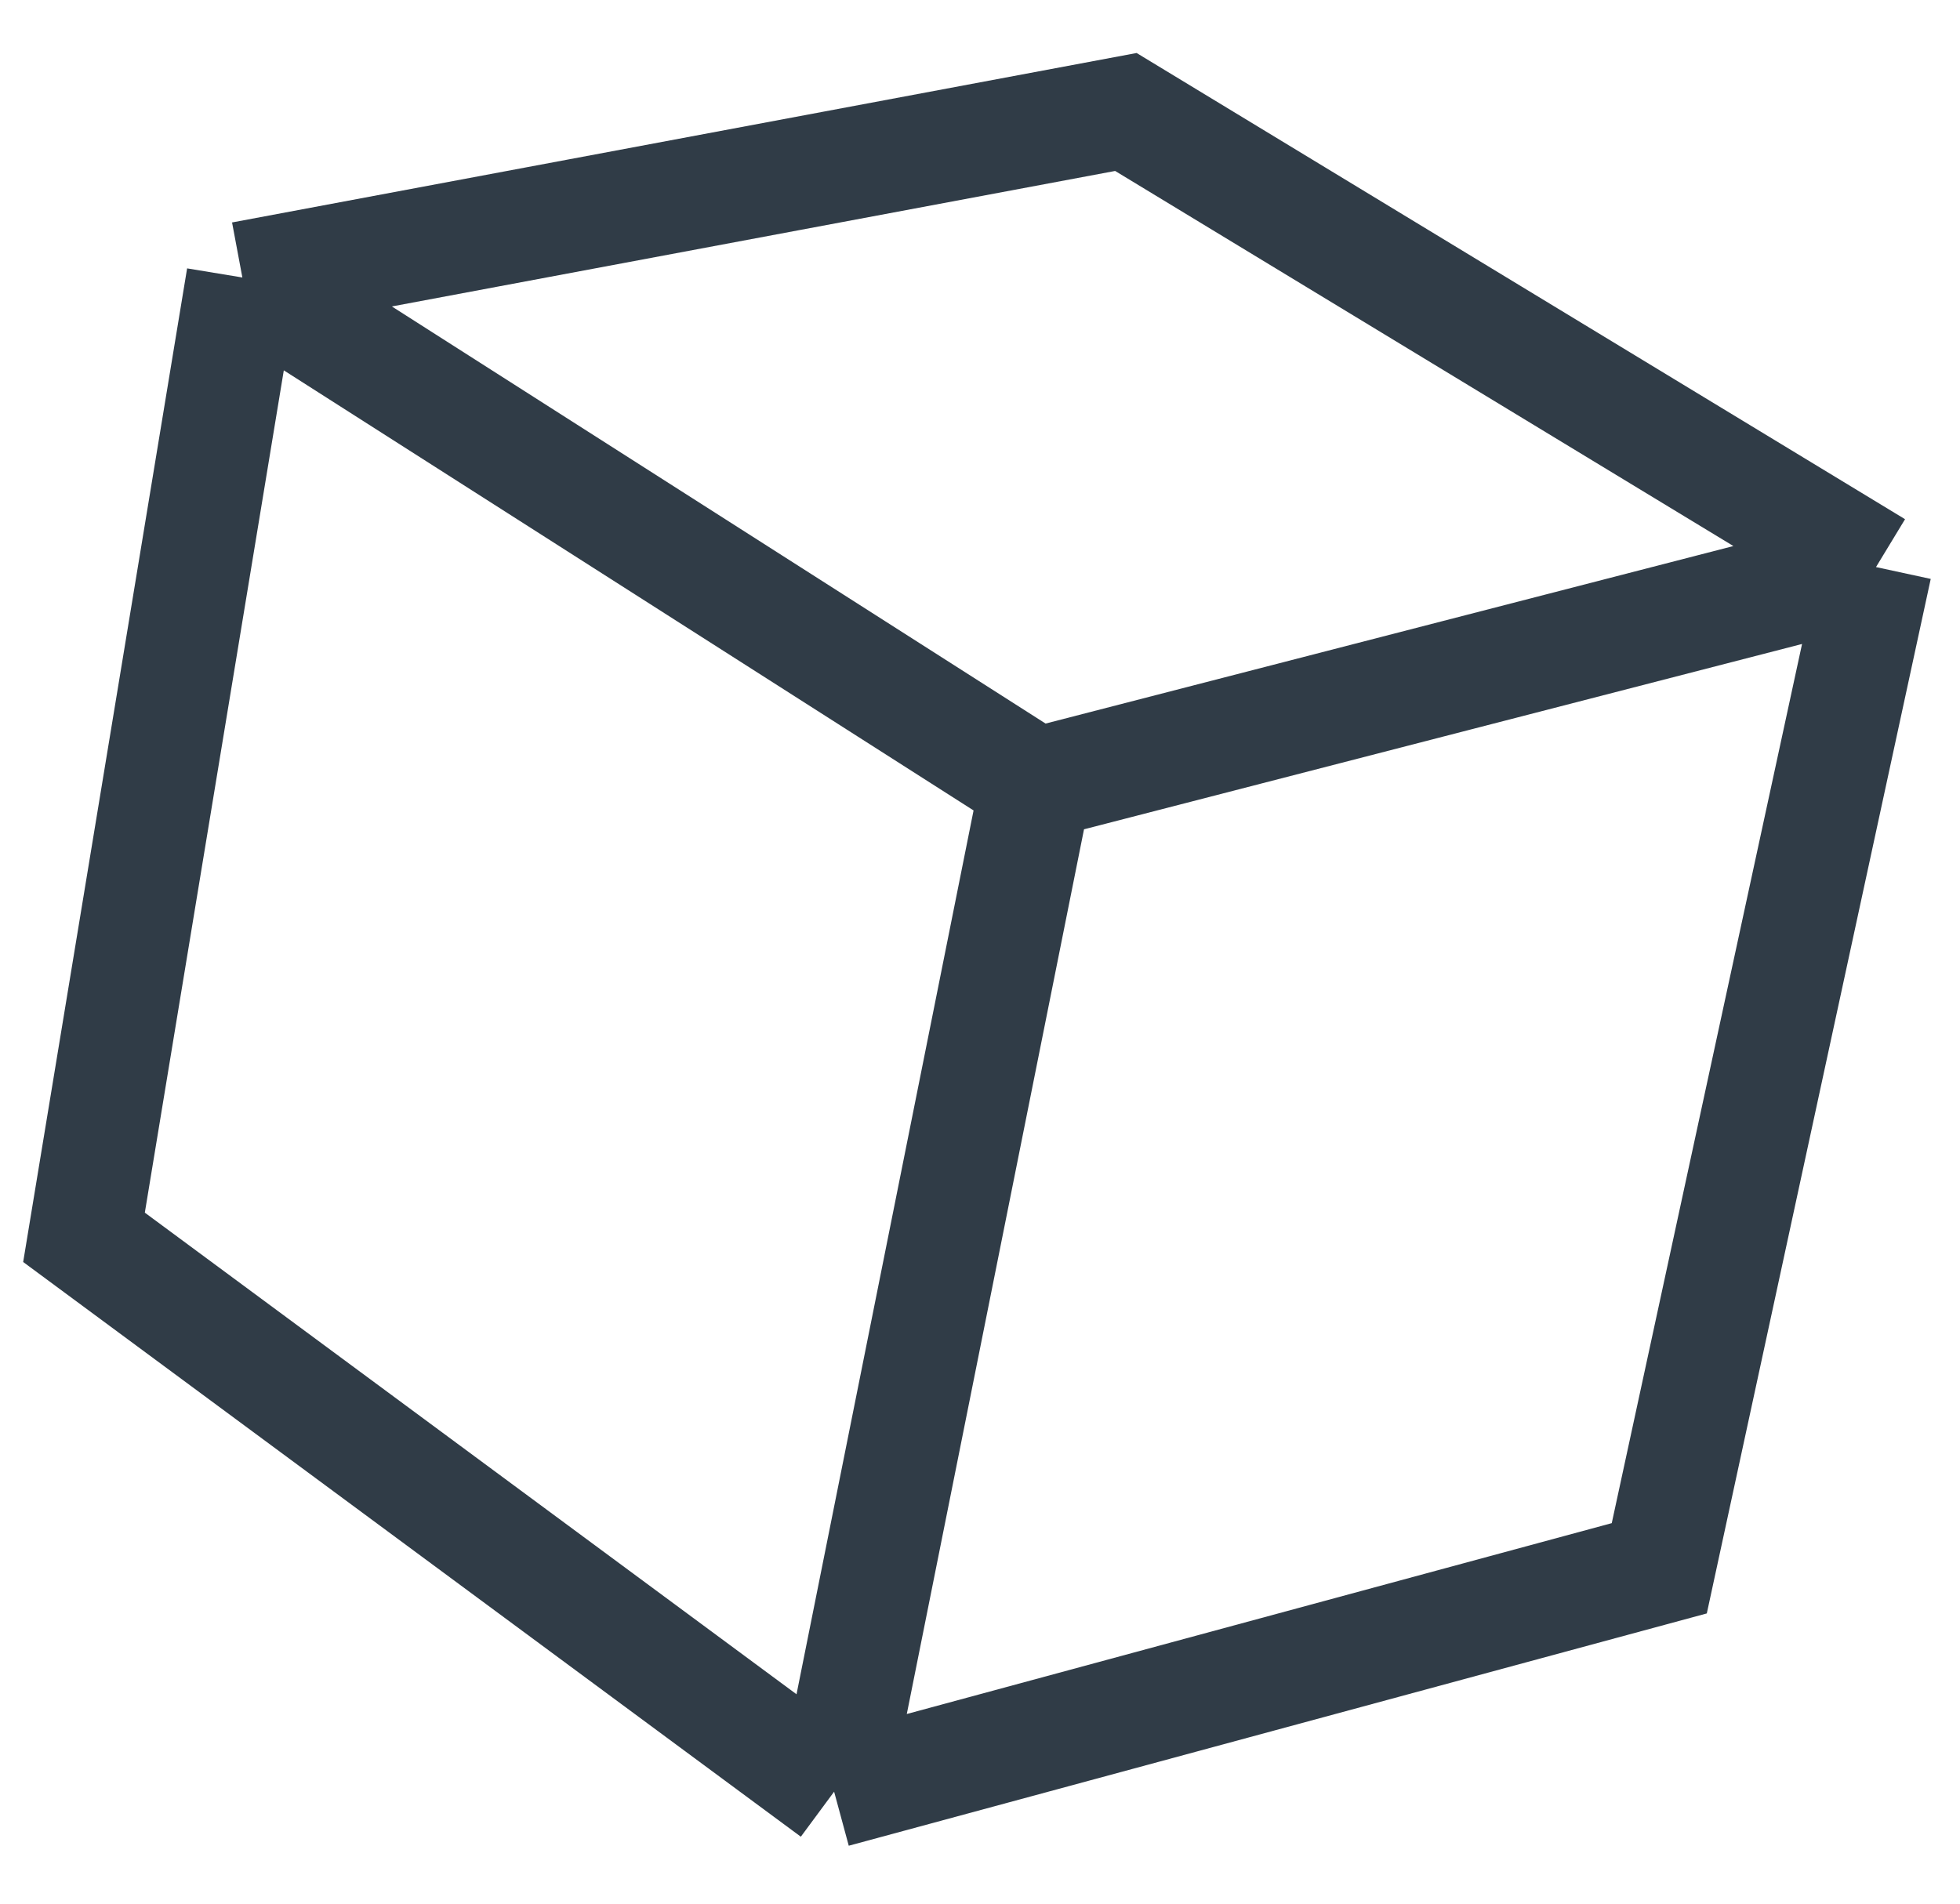 <svg width="35" height="34" viewBox="0 0 35 34" fill="none" xmlns="http://www.w3.org/2000/svg">
<path d="M14.895 32L1.5 22.099L4.328 4.956M14.895 32L18.5 14M14.895 32L29.63 28.01L33.5 10.128M18.5 14L33.5 10.128M18.5 14L4.328 4.956M33.5 10.128L20.105 2L4.328 4.956" stroke="#303C47" stroke-width="2"/>
</svg>
